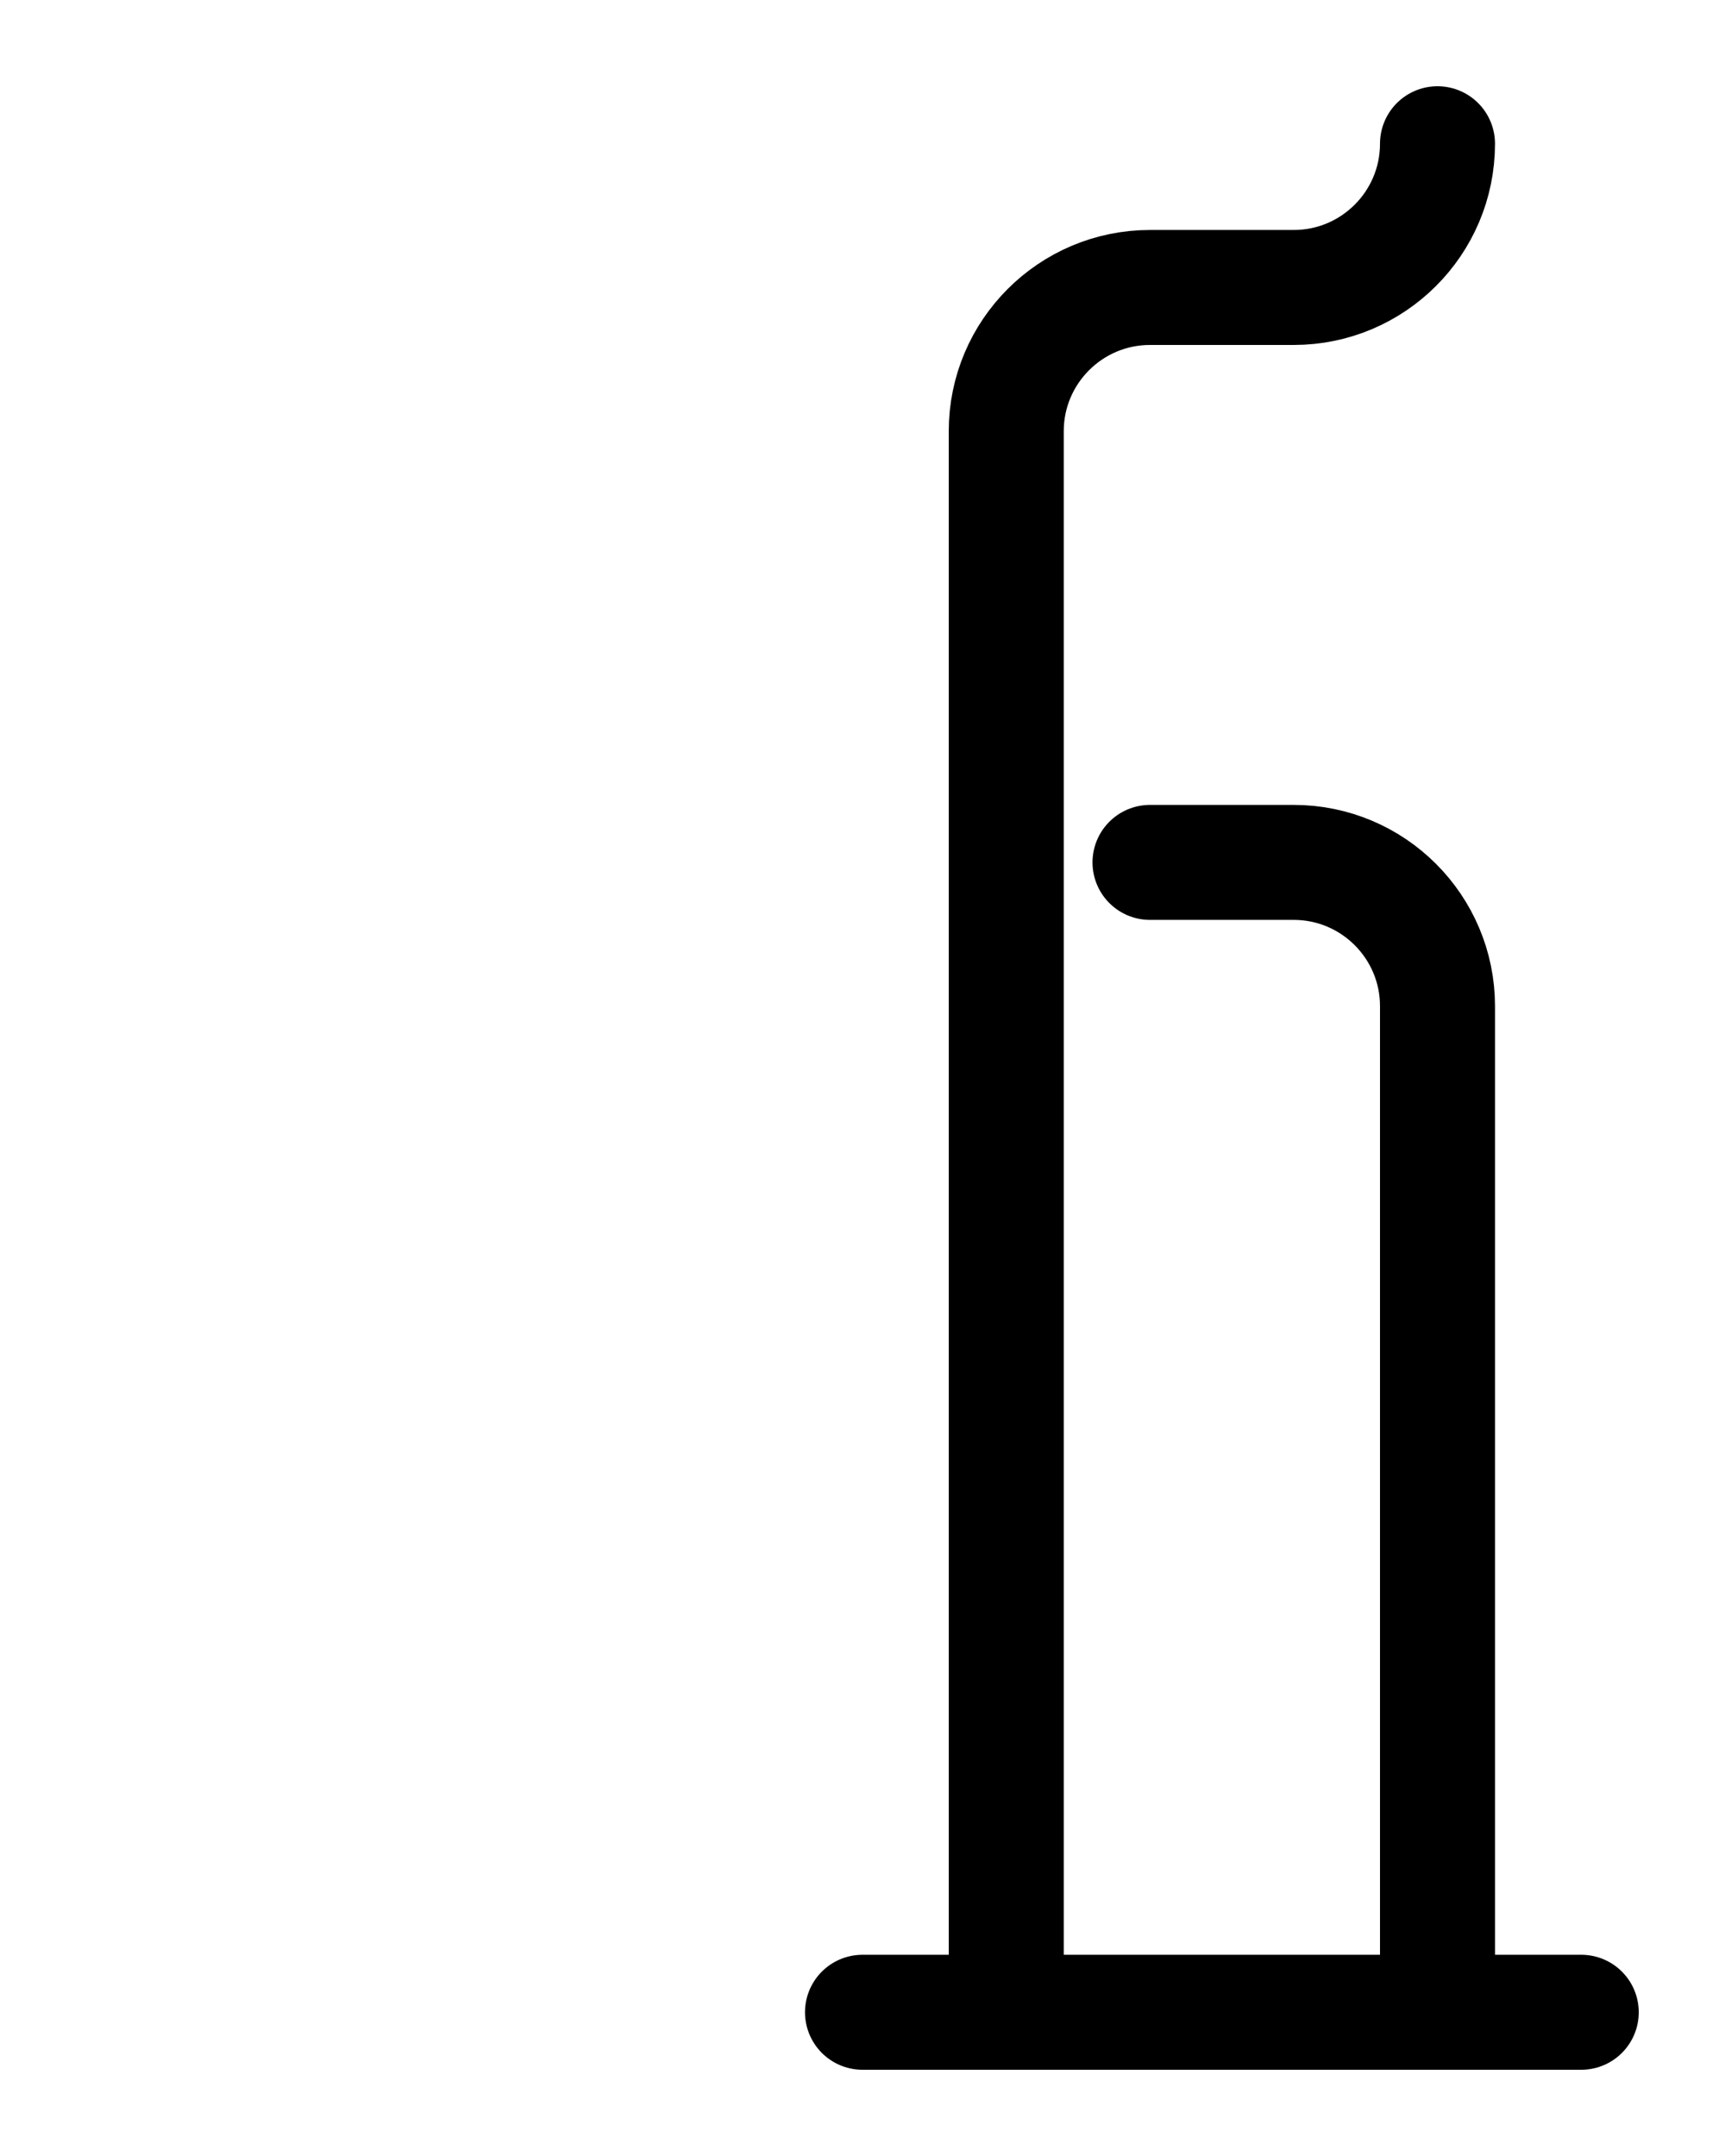 <?xml version="1.0" encoding="utf-8"?>
<!-- Generator: Adobe Illustrator 26.0.0, SVG Export Plug-In . SVG Version: 6.00 Build 0)  -->
<svg version="1.1" id="图层_1" xmlns="http://www.w3.org/2000/svg" xmlns:xlink="http://www.w3.org/1999/xlink" x="0px" y="0px"
	 viewBox="0 0 720 900" style="enable-background:new 0 0 720 900;" xml:space="preserve">
<style type="text/css">
	.st0{fill:none;stroke:#000000;stroke-width:48;stroke-linecap:round;stroke-linejoin:round;stroke-miterlimit:10;}
</style>
<line class="st0" x1="360" y1="840" x2="660" y2="840"/>
<path class="st0" d="M420,840V180c0-33.1,26.9-60,60-60h60c33.1,0,60-26.9,60-60"/>
<path class="st0" d="M600,840V420c0-33.1-26.9-60-60-60h-60"/>
</svg>
